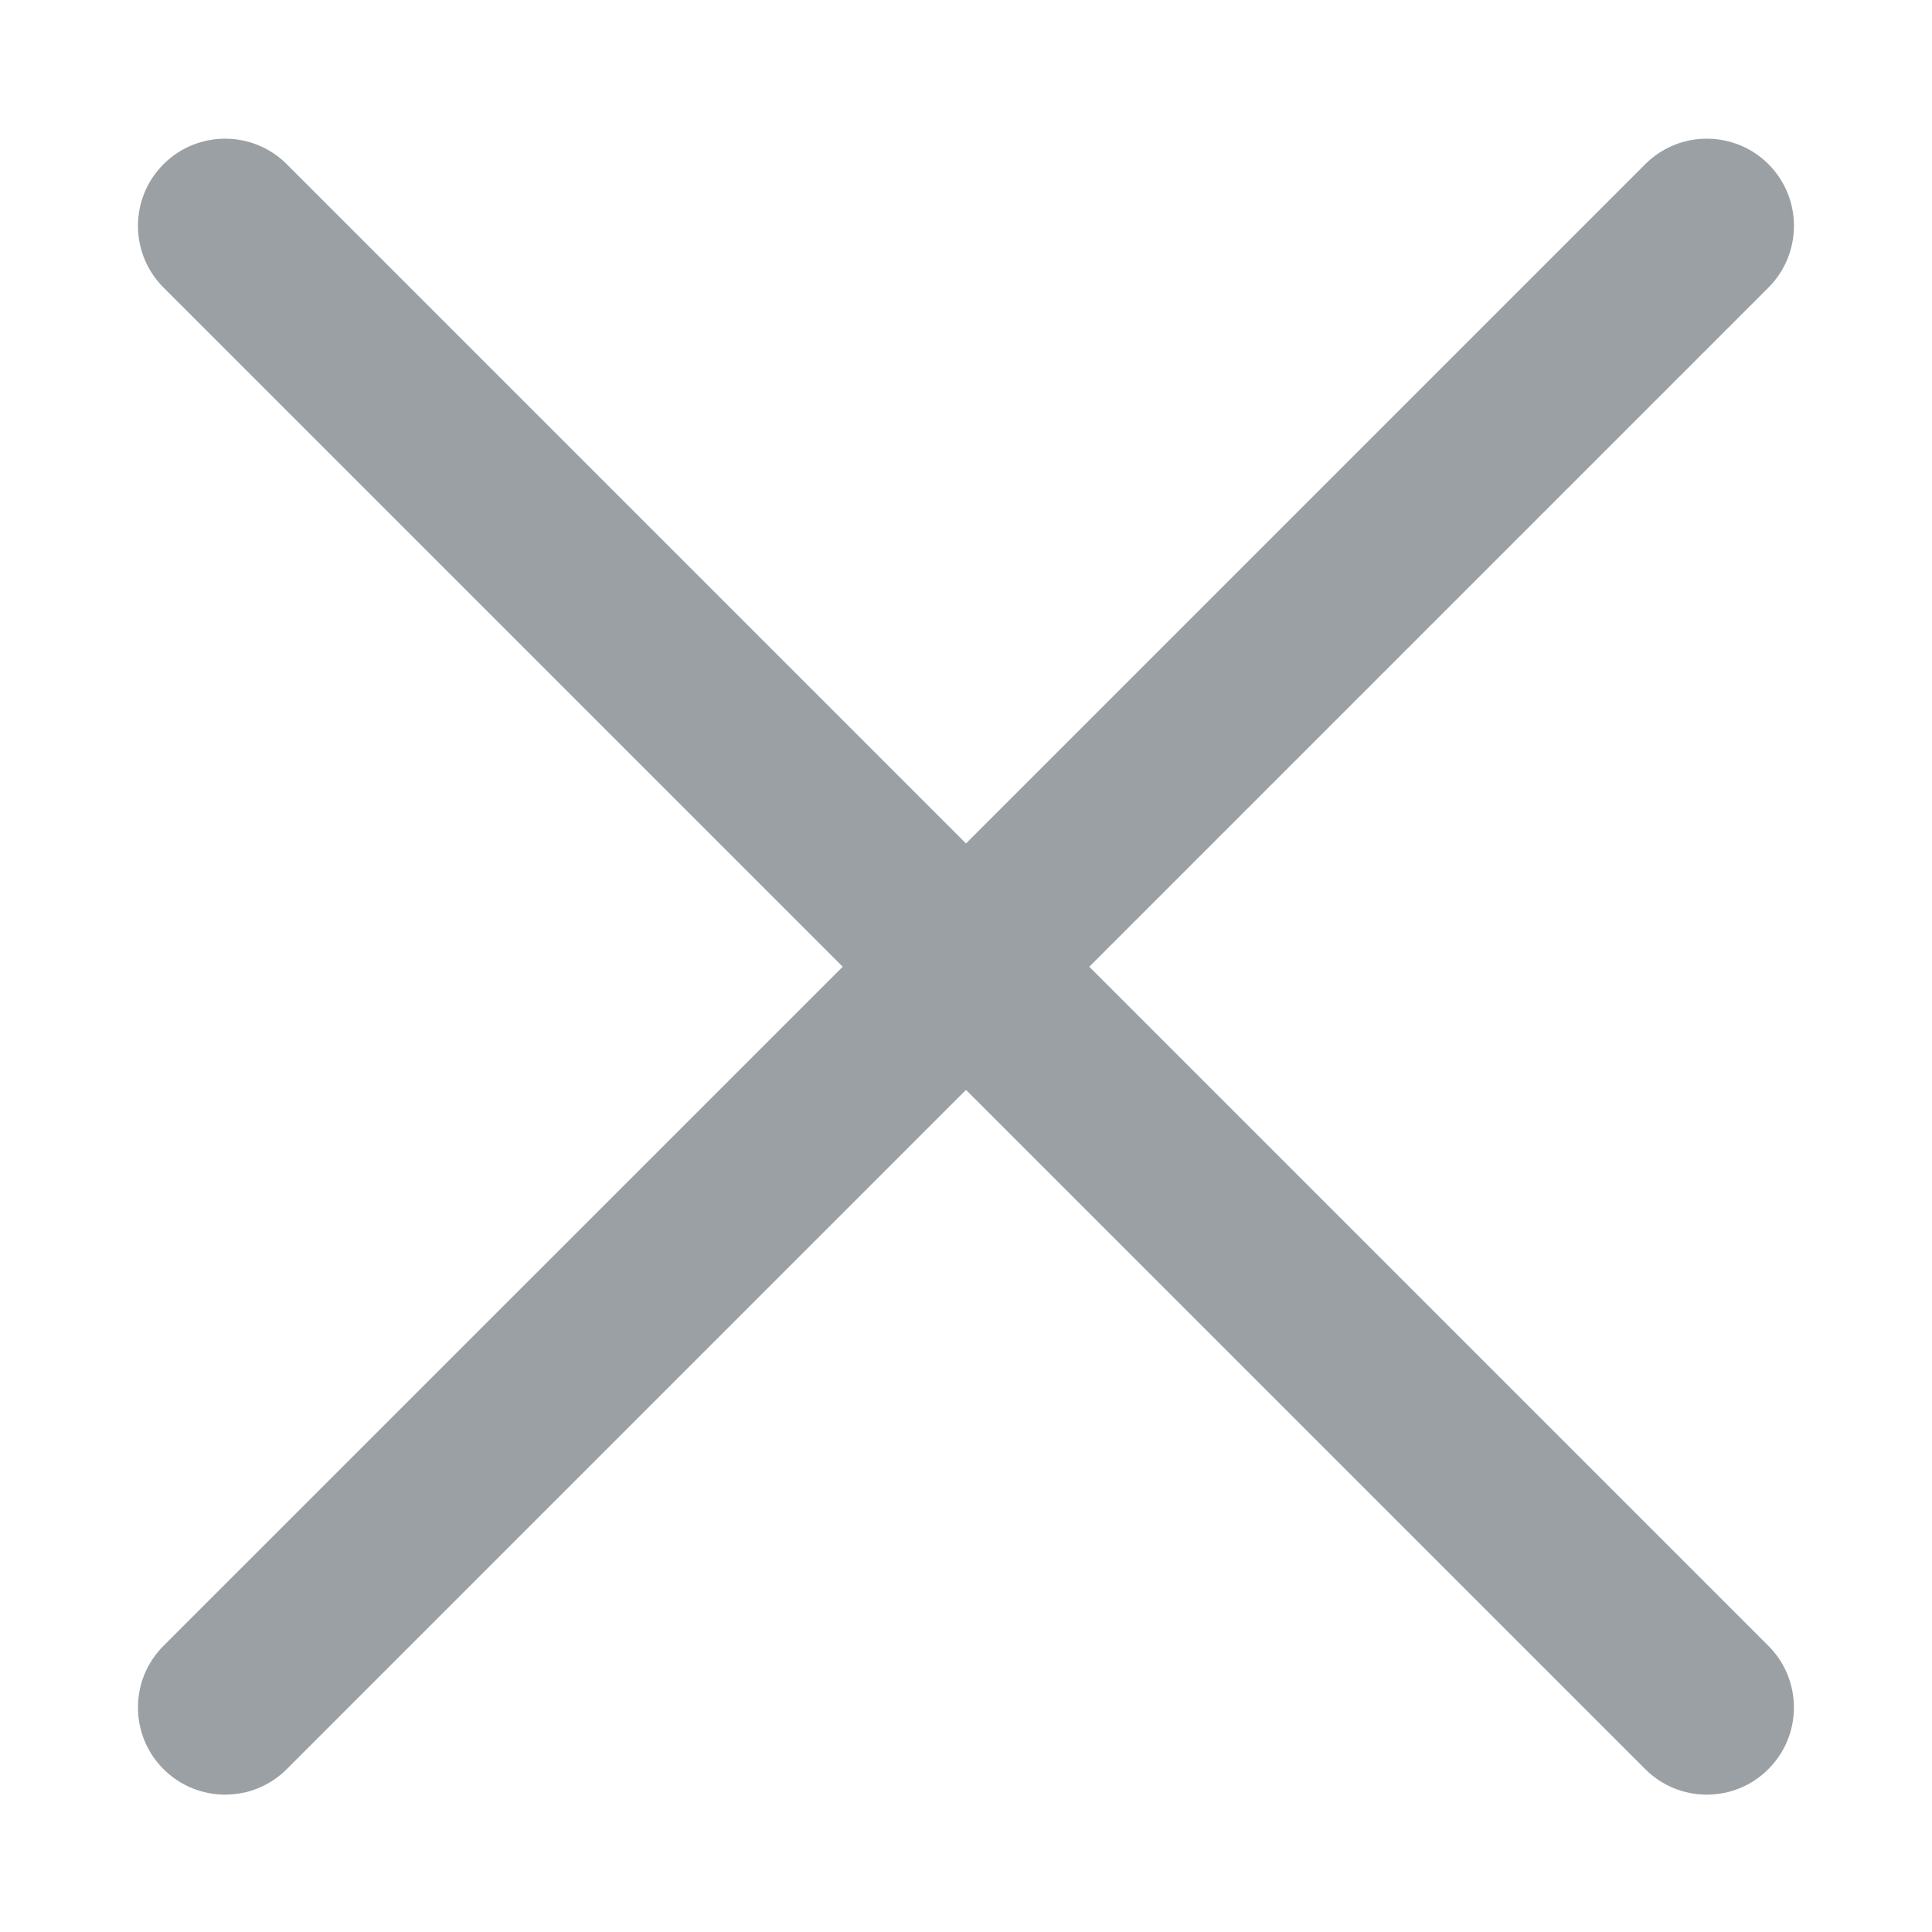 <svg width="16" height="16" viewBox="0 0 16 16" fill="none" xmlns="http://www.w3.org/2000/svg">
<g id="Cancel">
<g id="Group">
<g id="Group_2">
<path id="Vector" d="M9.021 8.006L14.646 2.381C14.927 2.099 14.927 1.642 14.646 1.36C14.364 1.078 13.906 1.078 13.625 1.36L8 6.985L2.375 1.36C2.093 1.078 1.636 1.078 1.354 1.36C1.072 1.642 1.072 2.099 1.354 2.381L6.979 8.006L1.354 13.63C1.072 13.912 1.072 14.369 1.354 14.651C1.636 14.933 2.093 14.933 2.375 14.651L8 9.026L13.625 14.651C13.906 14.933 14.364 14.933 14.645 14.651C14.927 14.369 14.927 13.912 14.645 13.63L9.021 8.006Z" fill="#9BA0A4"/>
</g>
</g>
</g>
</svg>
